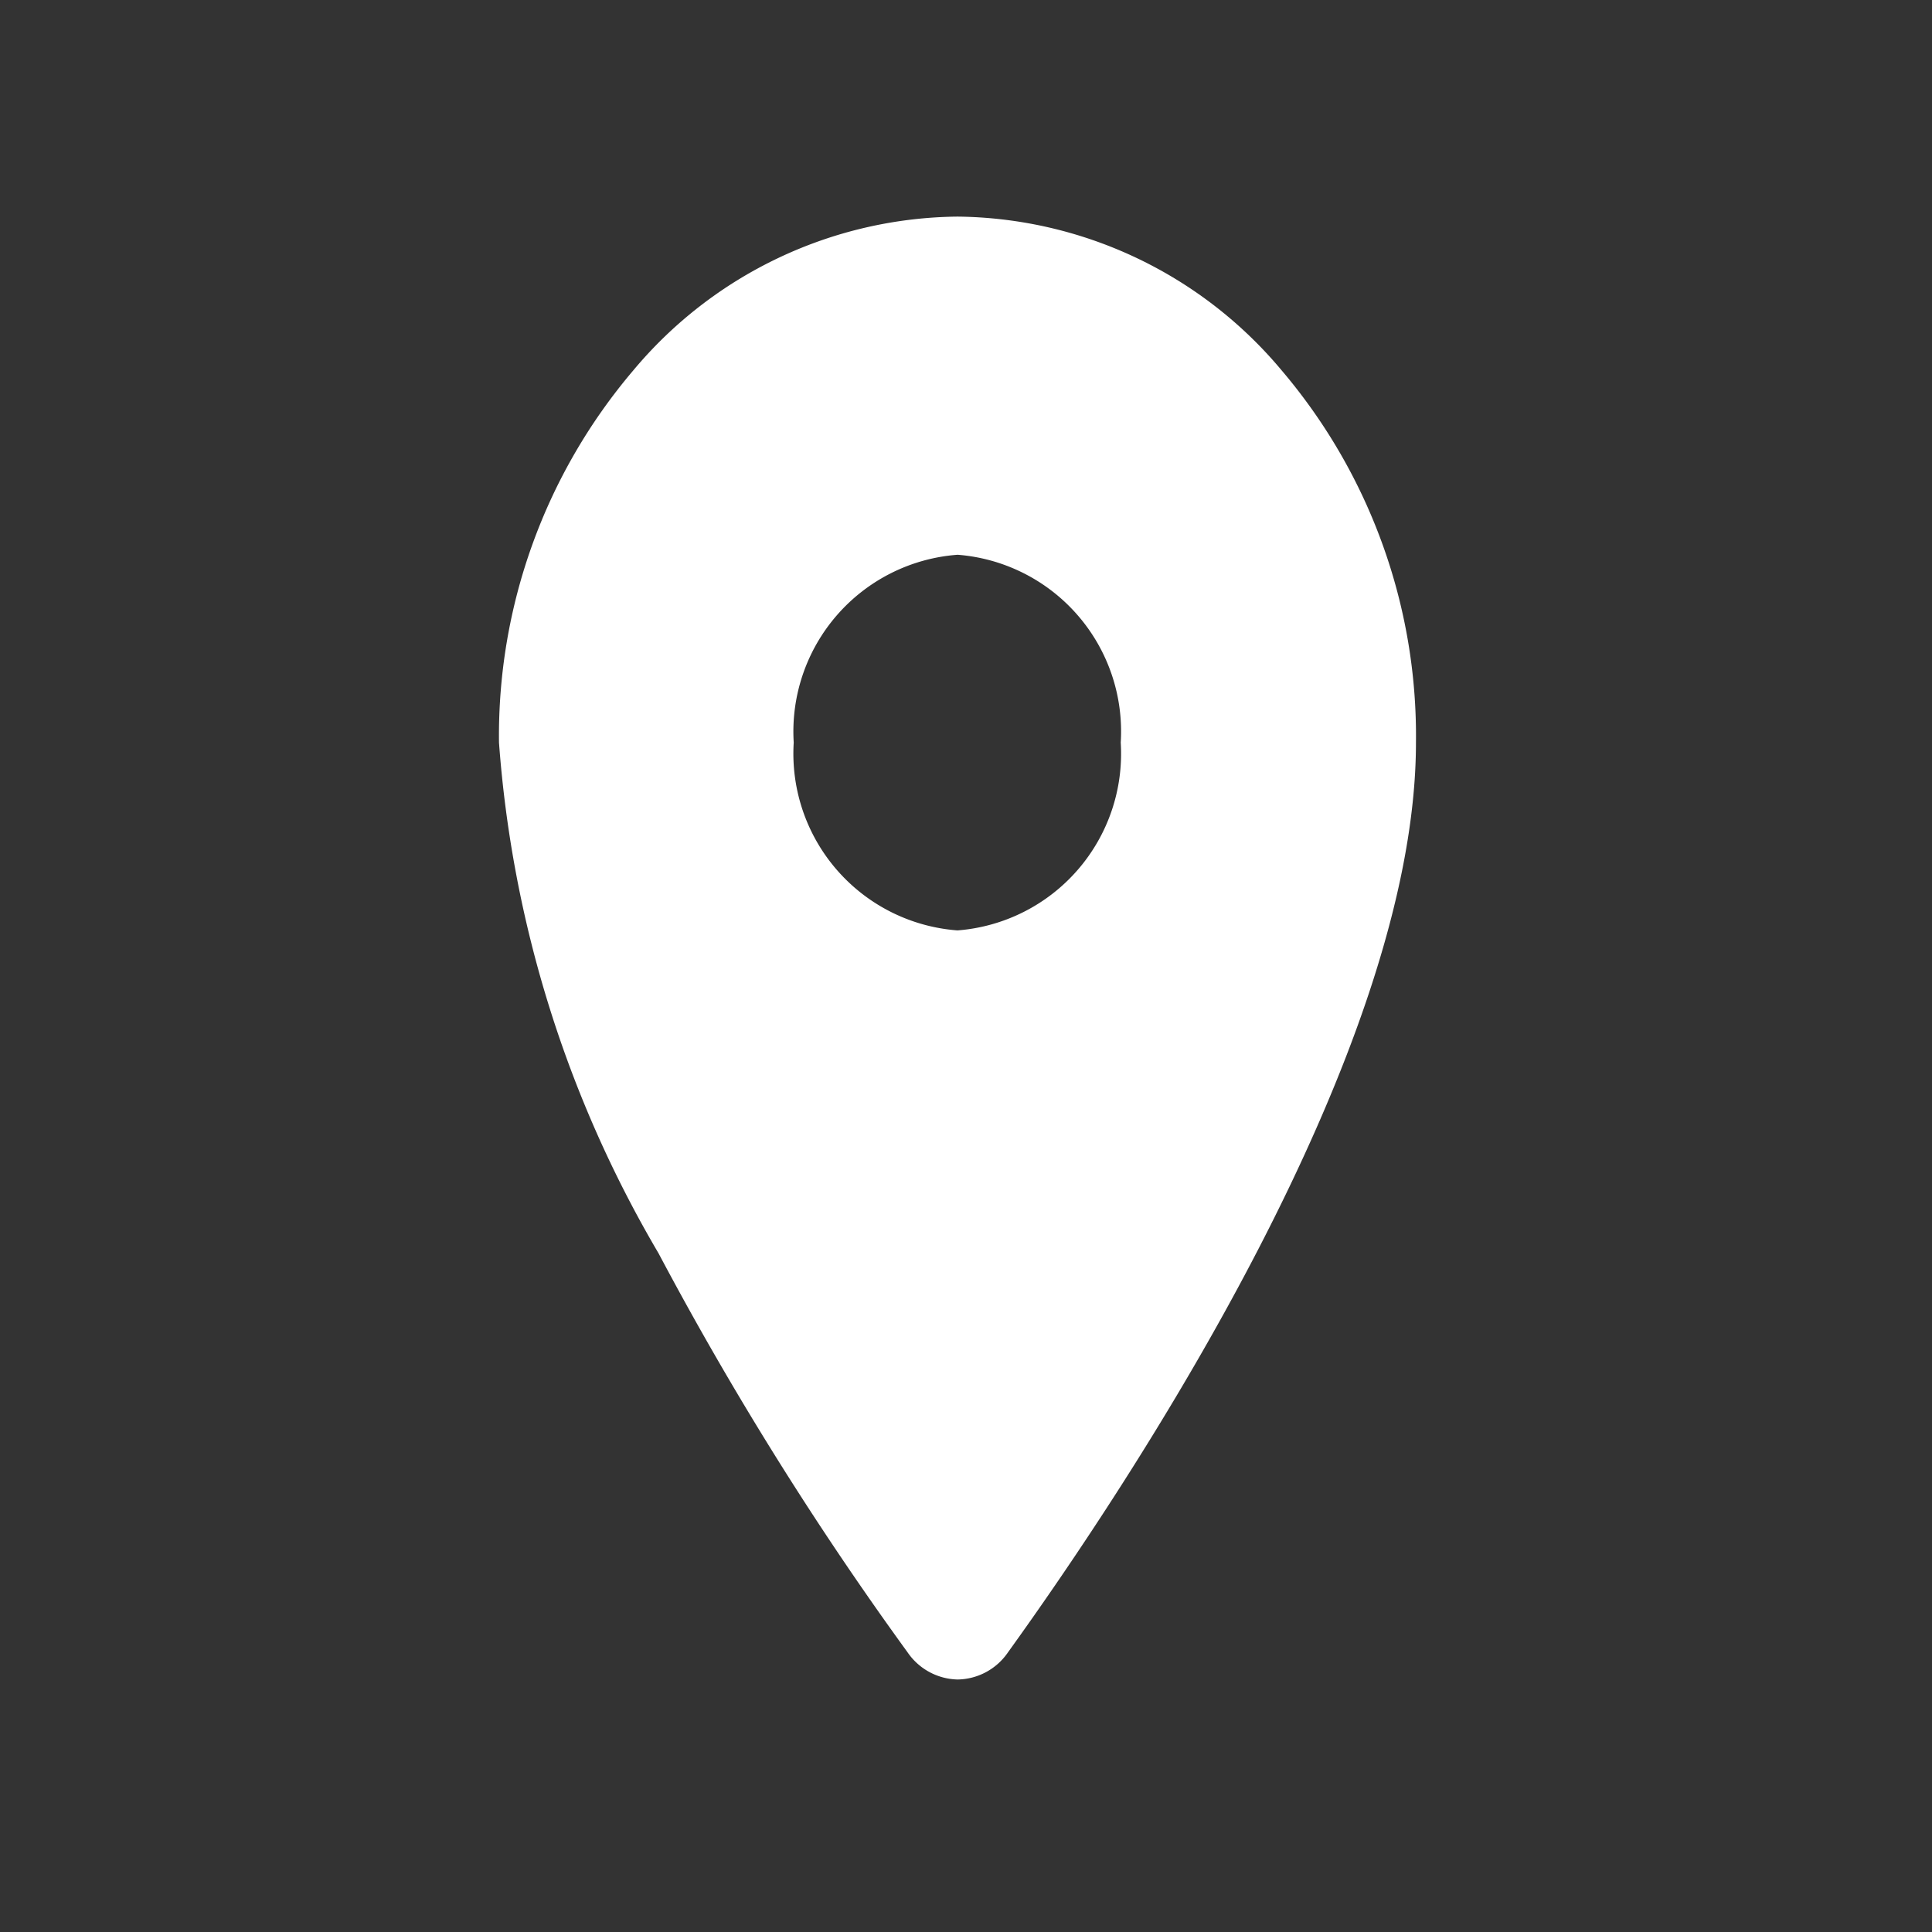 <svg xmlns="http://www.w3.org/2000/svg" width="19.266" height="19.266"><rect width="100%" height="100%" fill="#333333" stroke="none"/><path d="M9.551 16.748a.62.62 0 01-.5-.27 33.436 33.436 0 01-2.484-3.98 11.729 11.729 0 01-1.591-5.093 5.624 5.624 0 011.338-3.71A4.269 4.269 0 019.548 2.16a4.269 4.269 0 013.234 1.535 5.625 5.625 0 011.338 3.71c0 3.092-2.846 7.375-4.069 9.073a.619.619 0 01-.5.27zm0-11.216a1.768 1.768 0 00-1.636 1.873 1.768 1.768 0 001.633 1.873 1.767 1.767 0 001.628-1.873 1.767 1.767 0 00-1.628-1.873z" fill="#fff" data-name="location_on"/></svg>